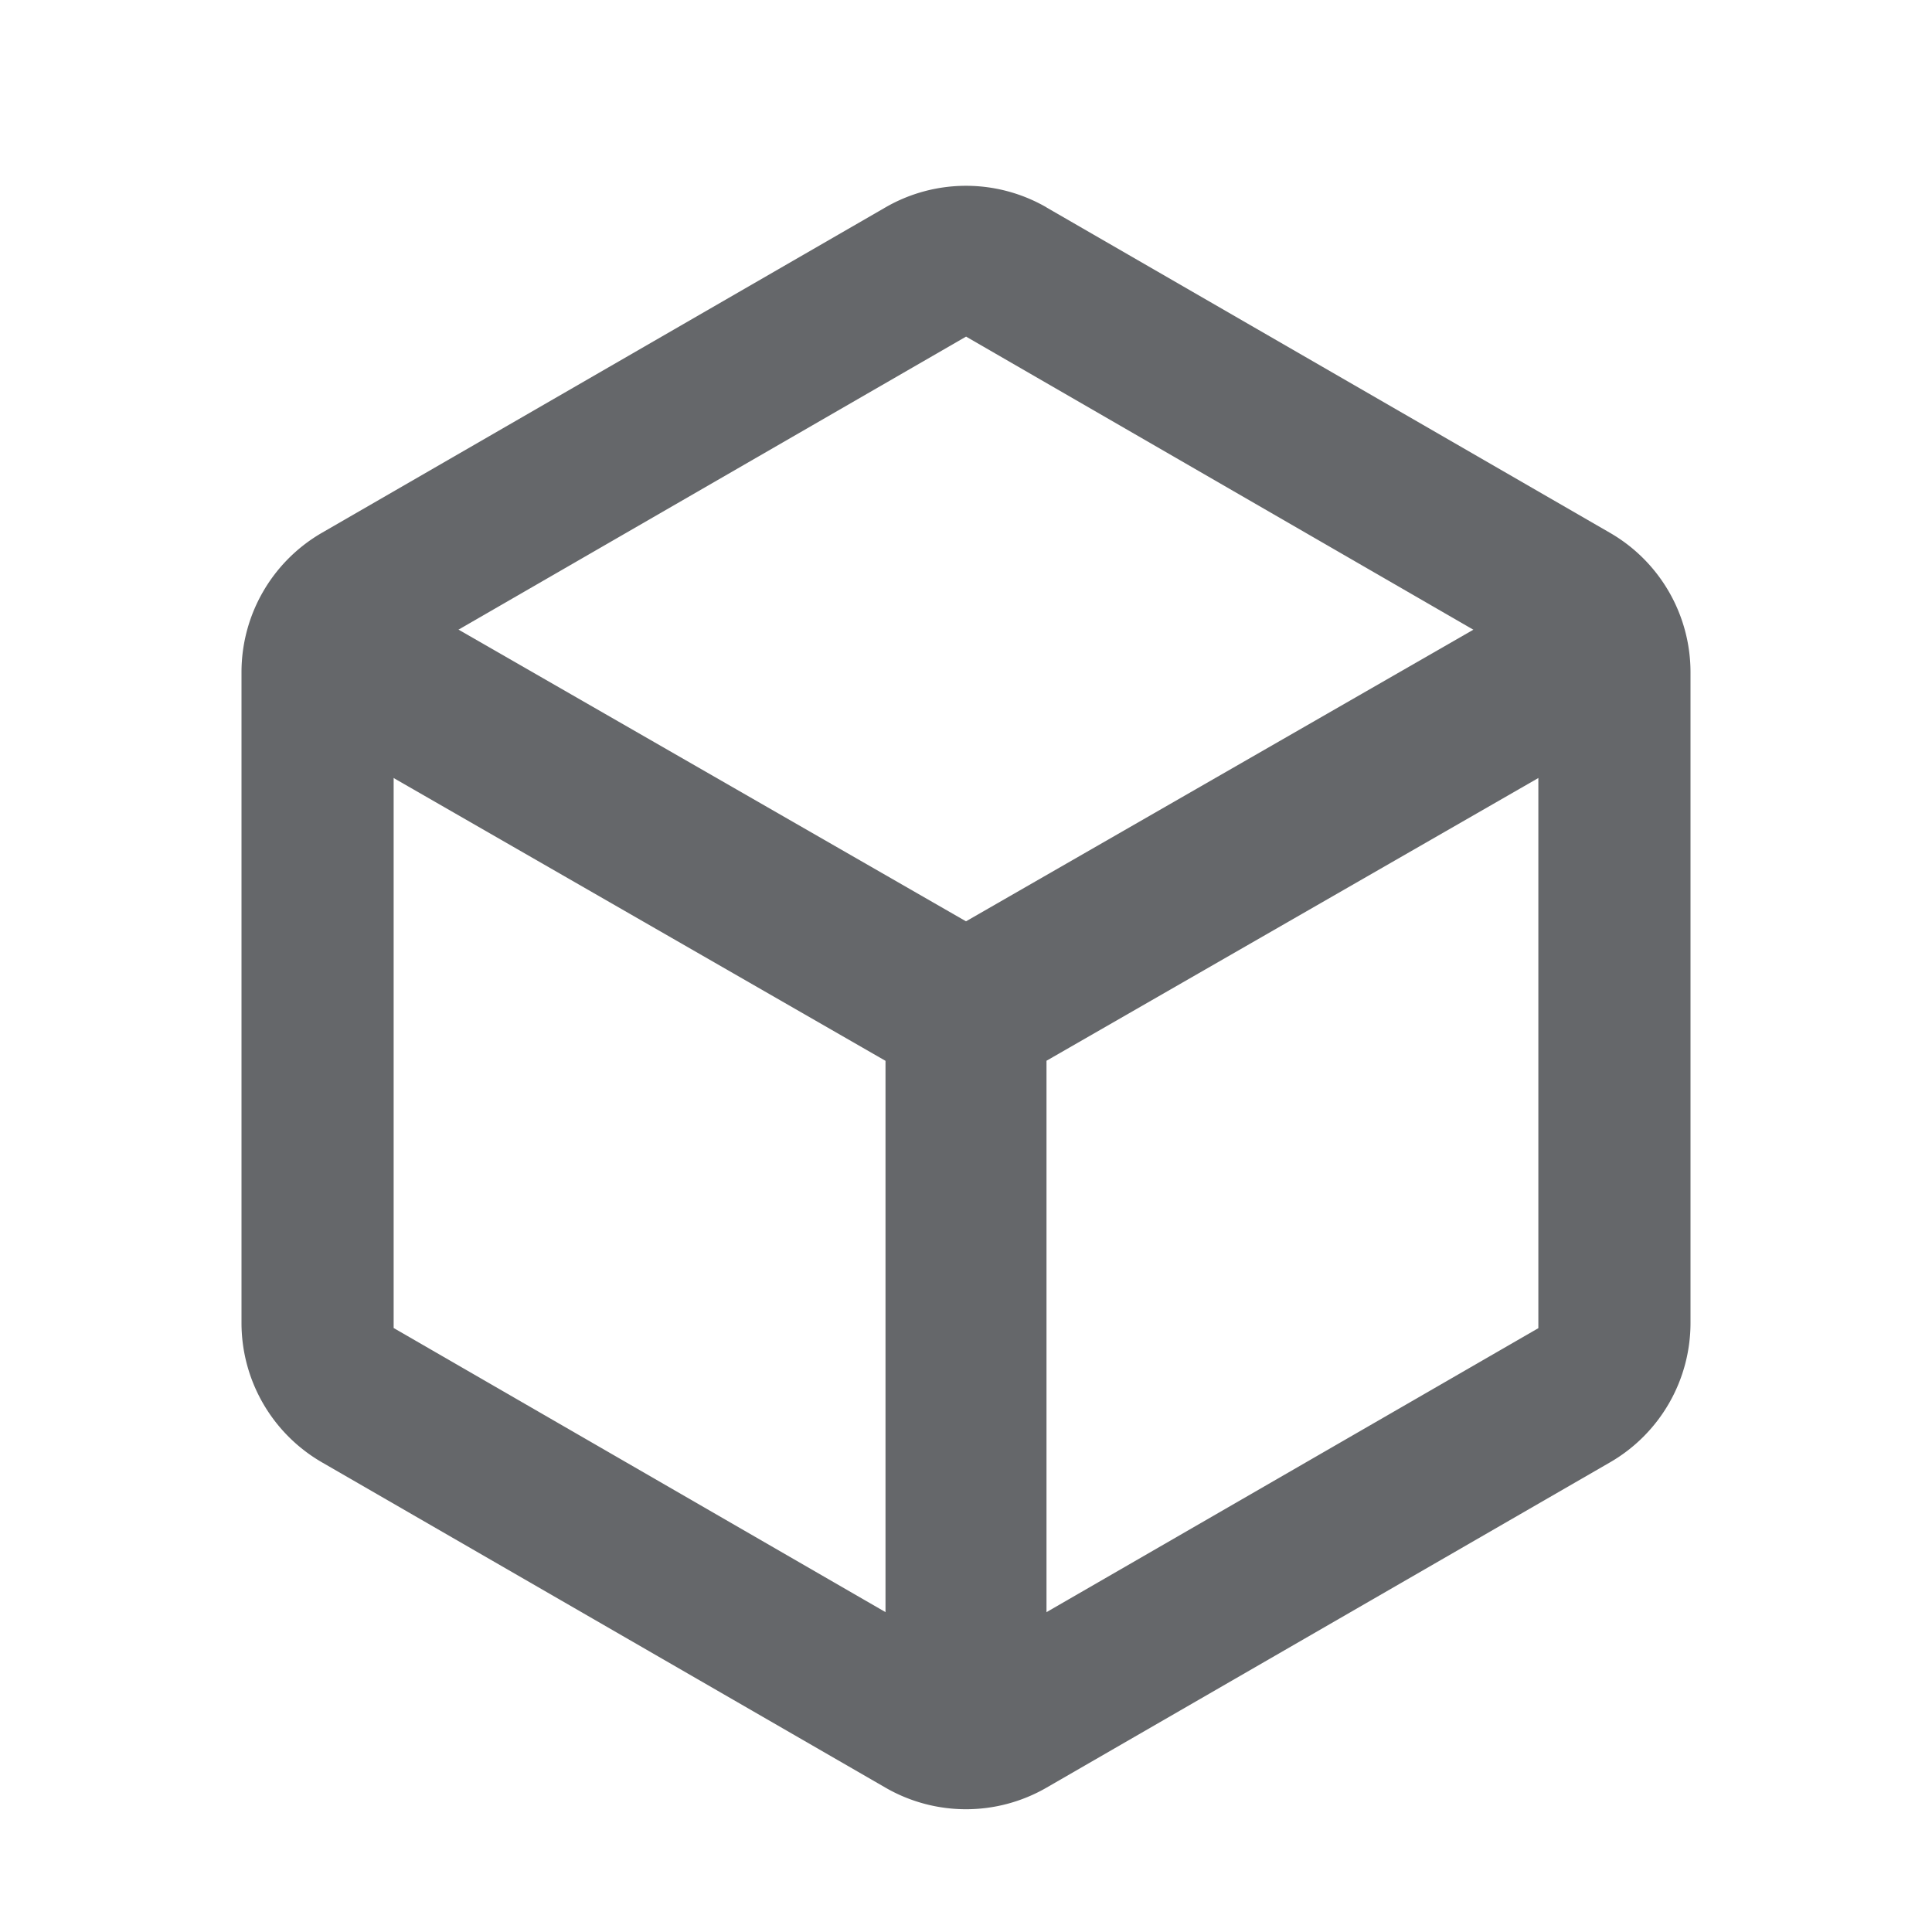 <svg xmlns="http://www.w3.org/2000/svg" width="24" height="24" viewBox="0 0 24 24">
    <g fill="#65676A" fill-rule="evenodd">
        <path d="M13 2.577l7 4.042a2 2 0 0 1 1 1.732v8.083a2 2 0 0 1-1 1.732l-7 4.041a2 2 0 0 1-2 0l-7-4.041a2 2 0 0 1-1-1.732V8.35a2 2 0 0 1 1-1.732l7-4.042a2 2 0 0 1 2 0zm-1 1.605L4.89 8.287v8.21L12 20.604l7.11-4.105v-8.21L12 4.181z"/>
        <path d="M19.502 7.133l.996 1.734L13 13.177v8.22h-2v-8.219L3.502 8.867l.996-1.734L12 11.445l7.502-4.312z"/>
    </g>
</svg>
